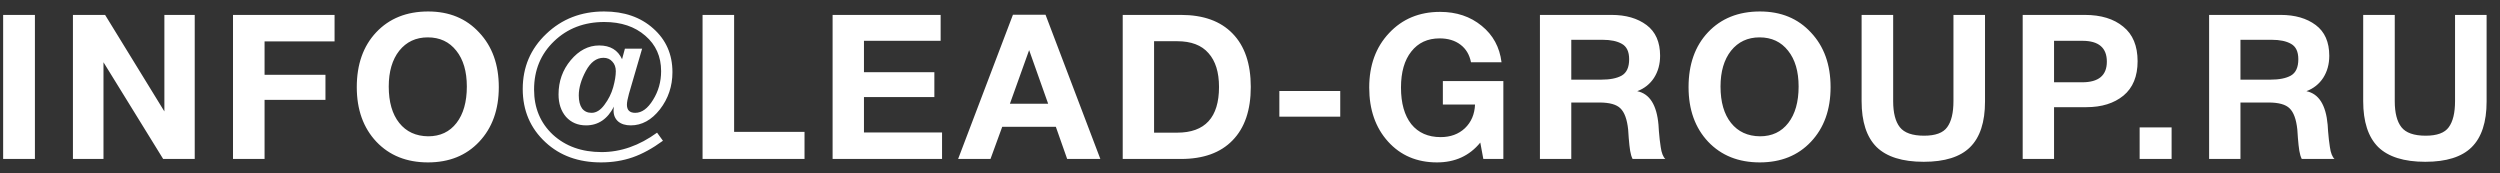 <svg width="173" height="12" viewBox="0 0 173 12" fill="none" xmlns="http://www.w3.org/2000/svg">
<rect x="0" y="0" width="173" height="12" fill="#333333" stroke="none"/>
<path d="M2.416 1.032V11H0.218V1.032H2.416ZM5.047 11V1.032H7.273L11.375 7.71V1.032H13.475V11H11.291L7.161 4.308V11H5.047ZM23.152 1.032V2.866H18.308V5.176H22.522V6.912H18.308V11H16.124V1.032H23.152ZM29.631 0.794C31.087 0.794 32.263 1.279 33.159 2.25C34.064 3.211 34.517 4.471 34.517 6.03C34.517 7.589 34.064 8.849 33.159 9.81C32.263 10.762 31.082 11.238 29.617 11.238C28.142 11.238 26.952 10.762 26.047 9.81C25.142 8.849 24.689 7.589 24.689 6.03C24.689 4.453 25.137 3.188 26.033 2.236C26.938 1.275 28.138 0.794 29.631 0.794ZM29.603 2.586C28.782 2.586 28.124 2.894 27.629 3.51C27.144 4.126 26.901 4.952 26.901 5.988C26.901 7.061 27.144 7.901 27.629 8.508C28.114 9.115 28.782 9.423 29.631 9.432C30.462 9.432 31.115 9.124 31.591 8.508C32.067 7.892 32.305 7.052 32.305 5.988C32.305 4.943 32.062 4.117 31.577 3.51C31.092 2.894 30.434 2.586 29.603 2.586ZM45.469 9.18L45.876 9.74C45.148 10.272 44.447 10.655 43.776 10.888C43.103 11.121 42.376 11.238 41.592 11.238C40.033 11.238 38.754 10.776 37.755 9.852C36.701 8.881 36.173 7.649 36.173 6.156C36.173 4.644 36.715 3.375 37.797 2.348C38.88 1.312 40.215 0.794 41.801 0.794C43.192 0.794 44.326 1.186 45.203 1.97C46.09 2.754 46.533 3.762 46.533 4.994C46.533 5.965 46.244 6.823 45.666 7.57C45.087 8.307 44.415 8.676 43.65 8.676C43.285 8.676 42.996 8.587 42.782 8.41C42.567 8.223 42.459 7.971 42.459 7.654C42.459 7.542 42.469 7.449 42.487 7.374C42.039 8.242 41.395 8.676 40.556 8.676C39.986 8.676 39.524 8.48 39.169 8.088C38.824 7.687 38.651 7.169 38.651 6.534C38.651 5.629 38.931 4.84 39.492 4.168C40.061 3.487 40.719 3.146 41.465 3.146C42.231 3.146 42.758 3.463 43.047 4.098L43.243 3.37H44.434L43.523 6.492C43.43 6.828 43.383 7.08 43.383 7.248C43.383 7.621 43.575 7.808 43.958 7.808C44.415 7.808 44.825 7.509 45.19 6.912C45.563 6.315 45.749 5.652 45.749 4.924C45.749 3.916 45.386 3.099 44.657 2.474C43.929 1.839 42.982 1.522 41.816 1.522C40.425 1.522 39.267 1.965 38.343 2.852C37.419 3.739 36.958 4.854 36.958 6.198C36.958 7.467 37.392 8.508 38.26 9.32C39.137 10.123 40.261 10.524 41.633 10.524C42.959 10.524 44.237 10.076 45.469 9.18ZM42.614 4.924C42.614 4.653 42.534 4.434 42.376 4.266C42.226 4.089 42.021 4 41.76 4C41.274 4 40.868 4.303 40.541 4.91C40.215 5.517 40.051 6.081 40.051 6.604C40.051 6.987 40.126 7.285 40.276 7.5C40.434 7.705 40.654 7.808 40.934 7.808C41.26 7.808 41.559 7.621 41.83 7.248C42.109 6.875 42.31 6.473 42.431 6.044C42.553 5.605 42.614 5.232 42.614 4.924ZM55.673 9.124V11H48.617V1.032H50.801V9.124H55.673ZM65.092 1.032V2.824H59.786V4.994H64.658V6.716H59.786V9.166H65.19V11H57.616V1.032H65.092ZM72.35 1.018L76.144 11H73.848L73.064 8.774H69.354L68.542 11H66.302L70.096 1.018H72.35ZM72.532 7.178L71.216 3.468L69.886 7.178H72.532ZM77.692 11V1.032H81.724C83.273 1.032 84.463 1.461 85.294 2.32C86.134 3.179 86.554 4.411 86.554 6.016C86.554 7.621 86.134 8.853 85.294 9.712C84.463 10.571 83.273 11 81.724 11H77.692ZM79.862 9.18H81.458C83.39 9.18 84.356 8.125 84.356 6.016C84.356 4.999 84.113 4.219 83.628 3.678C83.152 3.127 82.428 2.852 81.458 2.852H79.862V9.18ZM92.745 6.296V8.074H88.531V6.296H92.745ZM104.032 5.61V11H102.646L102.436 9.866C101.689 10.781 100.691 11.238 99.44 11.238C98.049 11.238 96.92 10.757 96.052 9.796C95.184 8.835 94.75 7.589 94.75 6.058C94.75 4.518 95.207 3.263 96.122 2.292C97.037 1.312 98.213 0.822 99.65 0.822C100.789 0.822 101.75 1.144 102.534 1.788C103.318 2.423 103.775 3.263 103.906 4.308H101.792C101.689 3.785 101.447 3.379 101.064 3.09C100.681 2.801 100.201 2.656 99.622 2.656C98.791 2.656 98.138 2.959 97.662 3.566C97.186 4.163 96.948 4.994 96.948 6.058C96.948 7.141 97.186 7.985 97.662 8.592C98.147 9.189 98.824 9.488 99.692 9.488C100.373 9.488 100.933 9.283 101.372 8.872C101.811 8.452 102.044 7.906 102.072 7.234H99.846V5.61H104.032ZM106.563 1.032H111.519C112.508 1.032 113.316 1.265 113.941 1.732C114.566 2.199 114.879 2.908 114.879 3.86C114.879 4.439 114.739 4.947 114.459 5.386C114.179 5.815 113.792 6.123 113.297 6.31C114.156 6.487 114.646 7.262 114.767 8.634C114.767 8.681 114.776 8.825 114.795 9.068C114.814 9.311 114.832 9.507 114.851 9.656C114.87 9.796 114.893 9.969 114.921 10.174C114.949 10.379 114.991 10.552 115.047 10.692C115.103 10.832 115.168 10.935 115.243 11H112.975C112.9 10.851 112.844 10.664 112.807 10.44C112.77 10.207 112.737 9.913 112.709 9.558C112.681 9.194 112.667 8.993 112.667 8.956C112.592 8.256 112.415 7.771 112.135 7.5C111.864 7.229 111.379 7.094 110.679 7.094H108.733V11H106.563V1.032ZM108.733 2.754V5.512H110.805C111.412 5.512 111.883 5.419 112.219 5.232C112.564 5.036 112.737 4.658 112.737 4.098C112.737 3.575 112.569 3.221 112.233 3.034C111.906 2.847 111.463 2.754 110.903 2.754H108.733ZM121.79 0.794C123.246 0.794 124.422 1.279 125.318 2.25C126.224 3.211 126.676 4.471 126.676 6.03C126.676 7.589 126.224 8.849 125.318 9.81C124.422 10.762 123.242 11.238 121.776 11.238C120.302 11.238 119.112 10.762 118.206 9.81C117.301 8.849 116.848 7.589 116.848 6.03C116.848 4.453 117.296 3.188 118.192 2.236C119.098 1.275 120.297 0.794 121.79 0.794ZM121.762 2.586C120.941 2.586 120.283 2.894 119.788 3.51C119.303 4.126 119.06 4.952 119.06 5.988C119.06 7.061 119.303 7.901 119.788 8.508C120.274 9.115 120.941 9.423 121.79 9.432C122.621 9.432 123.274 9.124 123.75 8.508C124.226 7.892 124.464 7.052 124.464 5.988C124.464 4.943 124.222 4.117 123.736 3.51C123.251 2.894 122.593 2.586 121.762 2.586ZM137.363 1.032V7.024C137.363 8.452 137.018 9.507 136.327 10.188C135.646 10.86 134.577 11.196 133.121 11.196C131.646 11.196 130.559 10.855 129.859 10.174C129.168 9.483 128.823 8.424 128.823 6.996V1.032H131.007V6.996C131.007 7.808 131.161 8.41 131.469 8.802C131.777 9.194 132.337 9.39 133.149 9.39C133.933 9.39 134.465 9.194 134.745 8.802C135.034 8.41 135.179 7.808 135.179 6.996V1.032H137.363ZM139.97 1.032H144.268C145.388 1.032 146.275 1.303 146.928 1.844C147.591 2.376 147.922 3.174 147.922 4.238C147.922 5.283 147.595 6.077 146.942 6.618C146.289 7.15 145.435 7.416 144.38 7.416H142.14V11H139.97V1.032ZM142.14 2.824V5.694H144.086C145.225 5.694 145.794 5.218 145.794 4.266C145.794 3.305 145.229 2.824 144.1 2.824H142.14ZM150.275 8.816V11H148.063V8.816H150.275ZM152.87 1.032H157.826C158.815 1.032 159.622 1.265 160.248 1.732C160.873 2.199 161.186 2.908 161.186 3.86C161.186 4.439 161.046 4.947 160.766 5.386C160.486 5.815 160.098 6.123 159.604 6.31C160.462 6.487 160.952 7.262 161.074 8.634C161.074 8.681 161.083 8.825 161.102 9.068C161.12 9.311 161.139 9.507 161.158 9.656C161.176 9.796 161.2 9.969 161.228 10.174C161.256 10.379 161.298 10.552 161.354 10.692C161.41 10.832 161.475 10.935 161.55 11H159.282C159.207 10.851 159.151 10.664 159.114 10.44C159.076 10.207 159.044 9.913 159.016 9.558C158.988 9.194 158.974 8.993 158.974 8.956C158.899 8.256 158.722 7.771 158.442 7.5C158.171 7.229 157.686 7.094 156.986 7.094H155.04V11H152.87V1.032ZM155.04 2.754V5.512H157.112C157.718 5.512 158.19 5.419 158.526 5.232C158.871 5.036 159.044 4.658 159.044 4.098C159.044 3.575 158.876 3.221 158.54 3.034C158.213 2.847 157.77 2.754 157.21 2.754H155.04ZM172.073 1.032V7.024C172.073 8.452 171.728 9.507 171.037 10.188C170.356 10.86 169.287 11.196 167.831 11.196C166.356 11.196 165.269 10.855 164.569 10.174C163.878 9.483 163.533 8.424 163.533 6.996V1.032H165.717V6.996C165.717 7.808 165.871 8.41 166.179 8.802C166.487 9.194 167.047 9.39 167.859 9.39C168.643 9.39 169.175 9.194 169.455 8.802C169.744 8.41 169.889 7.808 169.889 6.996V1.032H172.073Z" fill="white"/>
<a href="mailto:info@scf-group.ru">
<rect fill="black" fill-opacity="0" x="0.252" y="3.035" width="173.745" height="13.93"/>
</a>
</svg>
